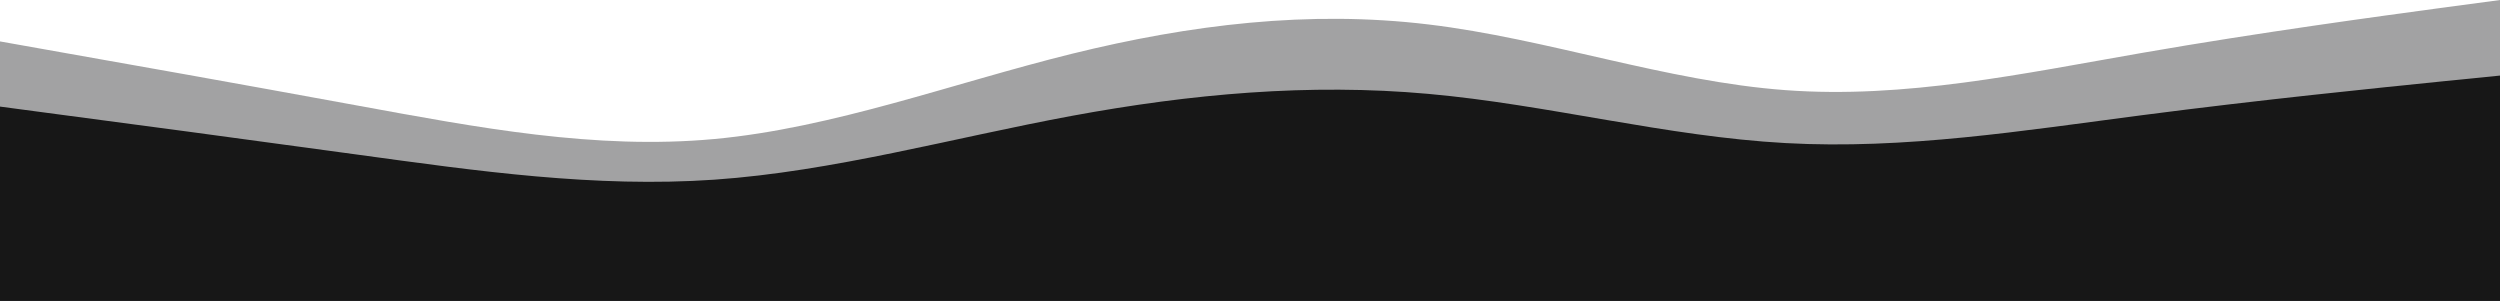 <svg width="1512" height="182" viewBox="0 0 1512 182" fill="none" xmlns="http://www.w3.org/2000/svg">
<path d="M0 25.046L36.12 31.474C72.24 37.819 144.48 50.676 216.384 63.867C288.456 77.058 360.024 90.75 432.096 84.071C504 77.392 576.24 50.342 648.144 32.56C720.216 14.777 791.784 6.095 863.856 14.777C935.76 23.376 1008 49.257 1079.9 54.517C1151.98 59.86 1223.54 44.498 1295.62 31.975C1367.52 19.452 1439.76 9.768 1475.88 4.842L1512 0V182H1475.88C1439.76 182 1367.52 182 1295.62 182C1223.54 182 1151.98 182 1079.9 182C1008 182 935.76 182 863.856 182C791.784 182 720.216 182 648.144 182C576.24 182 504 182 432.096 182C360.024 182 288.456 182 216.384 182C144.48 182 72.24 182 36.12 182H0V25.046Z" fill="#18181B" fill-opacity="0.4"/>
<path d="M0 64.464L36.12 69.278C72.24 74.029 144.48 83.657 216.384 93.535C288.456 103.413 360.024 113.666 432.096 108.665C504 103.663 576.24 83.407 648.144 70.09C720.216 56.774 791.784 50.272 863.856 56.774C935.76 63.213 1008 82.594 1079.9 86.533C1151.98 90.534 1223.54 79.031 1295.62 69.653C1367.52 60.275 1439.76 53.023 1475.88 49.334L1512 45.708V182H1475.88C1439.76 182 1367.52 182 1295.62 182C1223.54 182 1151.98 182 1079.9 182C1008 182 935.76 182 863.856 182C791.784 182 720.216 182 648.144 182C576.24 182 504 182 432.096 182C360.024 182 288.456 182 216.384 182C144.48 182 72.24 182 36.12 182H0V64.464Z" fill="#171717"/>
</svg>
